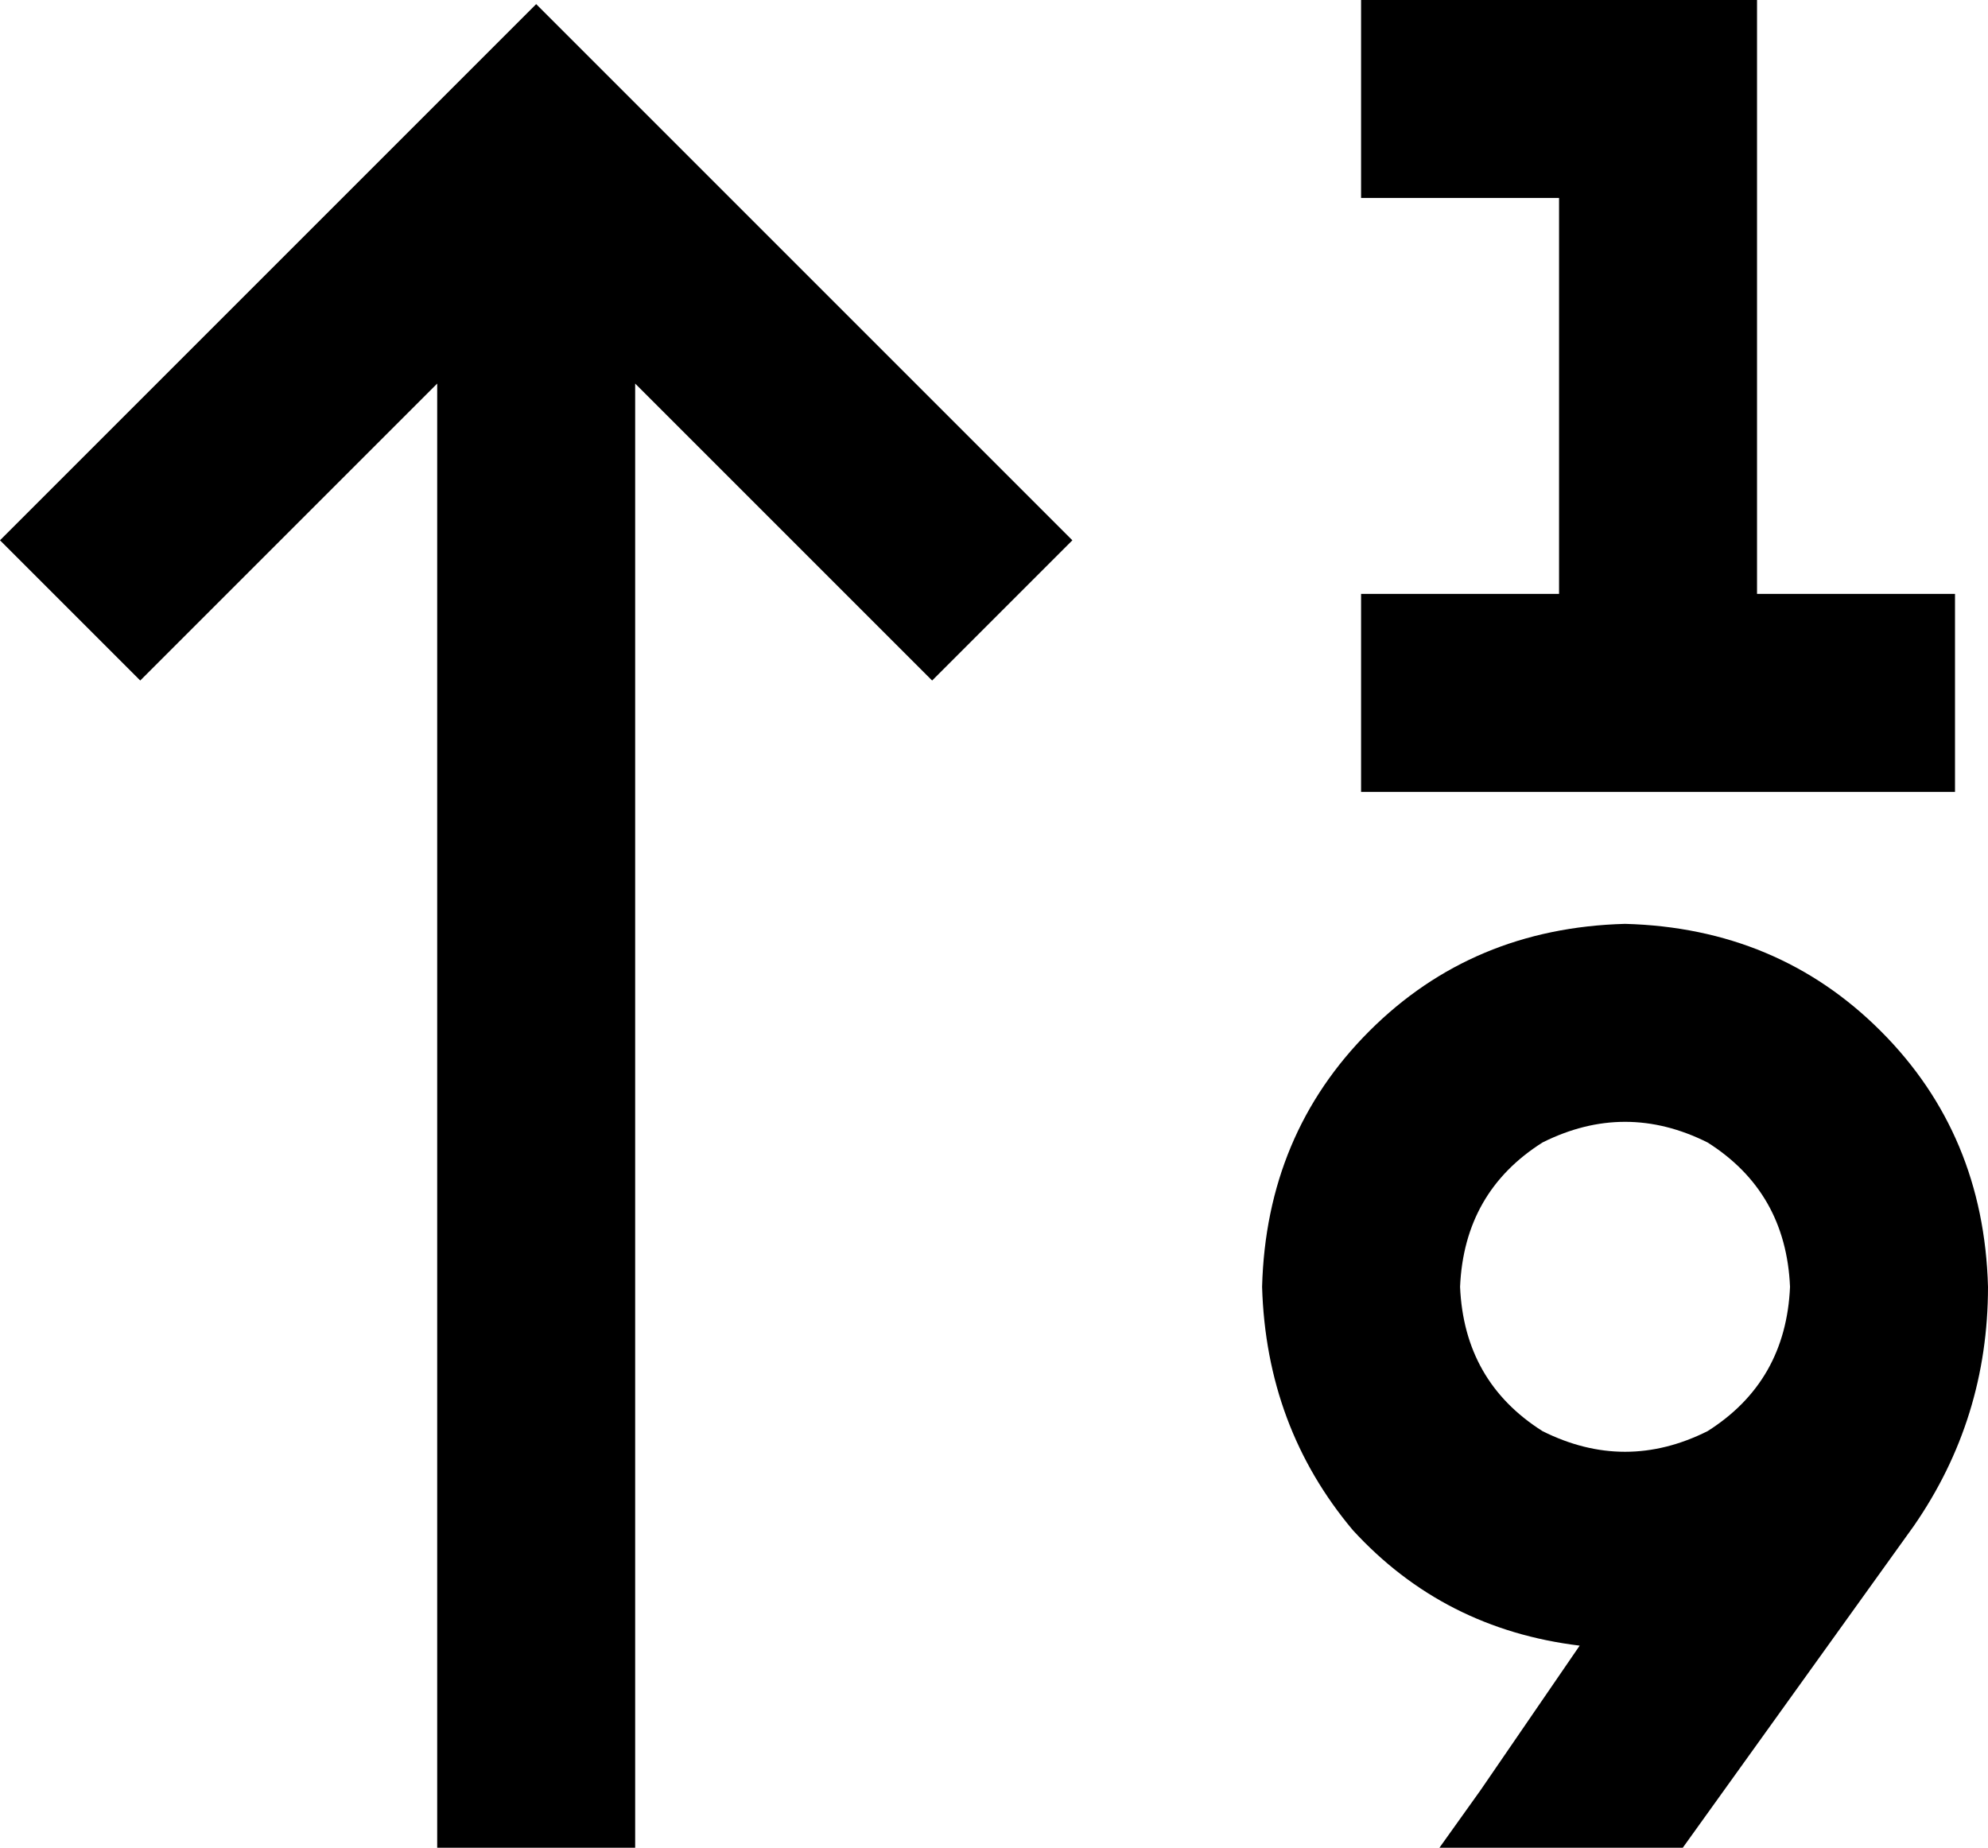<svg viewBox="0 0 482 448">
  <path
    d="M 330 0 L 330 48 L 354 48 L 378 48 L 378 144 L 354 144 L 330 144 L 330 192 L 354 192 L 402 192 L 450 192 L 474 192 L 474 144 L 450 144 L 426 144 L 426 24 L 426 0 L 402 0 L 354 0 L 330 0 L 330 0 Z M 130 1 L 113 18 L 17 114 L 0 131 L 34 165 L 51 148 L 106 93 L 106 424 L 106 448 L 154 448 L 154 424 L 154 93 L 209 148 L 226 165 L 260 131 L 243 114 L 147 18 L 130 1 L 130 1 Z M 434 312 Q 433 335 414 347 Q 394 357 374 347 Q 355 335 354 312 Q 355 289 374 277 Q 394 267 414 277 Q 433 289 434 312 L 434 312 Z M 482 312 Q 481 275 456 250 L 456 250 Q 431 225 394 224 Q 357 225 332 250 Q 307 275 306 312 Q 307 346 328 371 Q 350 395 383 399 L 359 434 L 349 448 L 408 448 L 464 370 Q 482 344 482 312 L 482 312 Z"
  />
</svg>